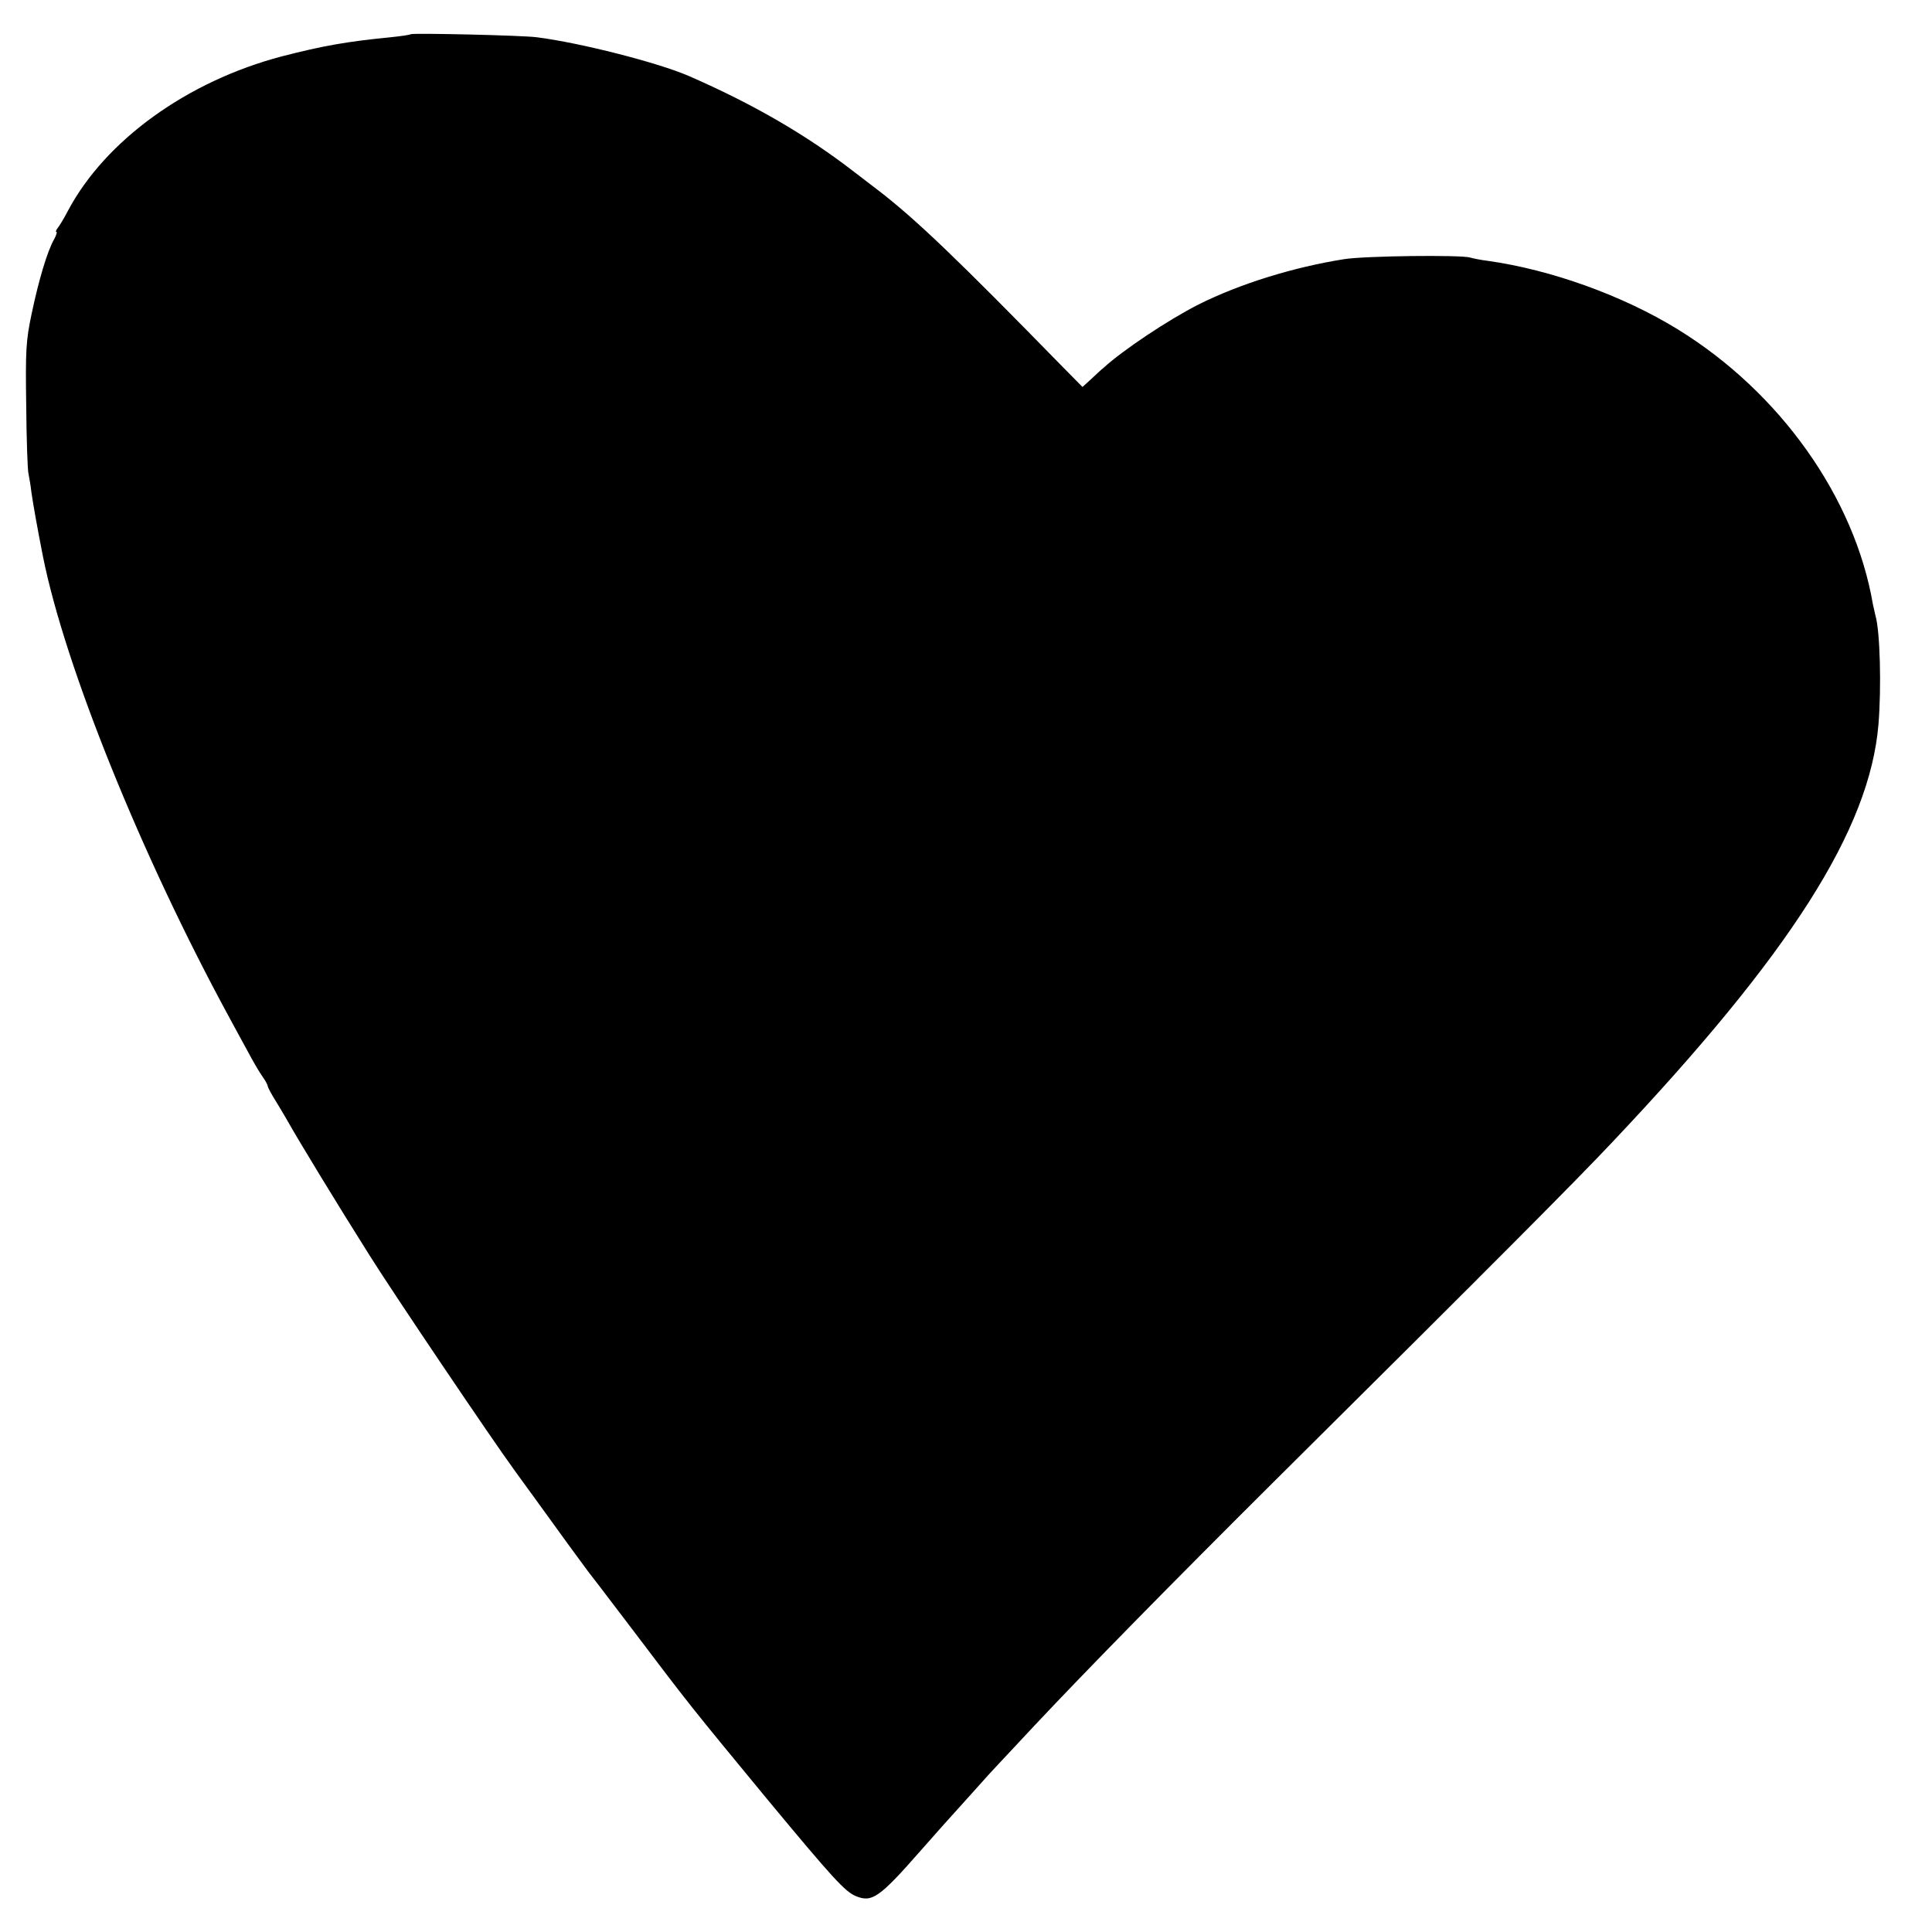 <svg version="1" xmlns="http://www.w3.org/2000/svg" width="933.333" height="933.333" viewBox="0 0 700 700"><path d="M148.8 12.4c-.1.2-3.4.7-7.3 1.1-16.2 1.6-24.5 3.1-39.3 6.9-34.3 9-64 30.4-77.6 56-1.4 2.7-3.1 5.5-3.7 6.2-.6.8-.8 1.4-.5 1.4.4 0 0 1.2-.8 2.7-2.5 4.4-5.6 14.9-8.1 26.8-2.1 9.9-2.3 13.3-2 33.5.1 12.4.5 23.4.8 24.5.2 1.1.8 4.2 1.1 7 .6 4.2 2.2 13.2 4.2 23.3 8 39.8 35.6 108.2 67.4 166.7 1.8 3.3 4.8 8.9 6.8 12.5 1.9 3.6 4.3 7.7 5.4 9.2 1 1.4 1.8 2.9 1.8 3.3 0 .4 1.4 3.1 3.2 5.9 1.7 2.8 3.6 6 4.2 7.1 3.4 6.1 17.6 29.5 29.6 48.5 8.6 13.7 44.2 66.5 52.4 77.7 1.7 2.4 4.8 6.6 6.9 9.5 7.9 11 19 26.2 19.8 27.2.5.6 7.1 9.2 14.6 19.1 23 30.4 22.1 29.2 50.7 63.9 23.4 28.2 27.8 33 31.7 34.6 5.8 2.4 8.5.6 23.4-16.4 3.9-4.4 7.7-8.7 8.5-9.6.8-.9 5.3-5.9 10-11.1 4.6-5.2 9.1-10.1 10-11 .8-.9 6.7-7.1 13-13.9 18.9-20.1 48.2-50 87.8-89.4C543 456 571 427.8 584.1 413.9c64.7-68.4 93.3-113.4 96.5-151.4 1.1-13.4.6-33.9-1.1-39.5-.2-.8-.6-2.6-.9-4-6.6-38.7-33.6-76.8-70.6-99.6-19.9-12.3-46.1-21.7-69-24.9-2.5-.3-5.4-.9-6.4-1.2-3.5-1-38.1-.6-45.6.6-18.4 2.9-38 9-52.9 16.5-10.8 5.5-27.2 16.4-34.3 22.9-.8.6-2.8 2.5-4.5 4.1l-3.1 2.8-7.2-7.3c-38.4-39.3-53.1-53.4-67-64.1-1.9-1.4-5.7-4.4-8.5-6.5-17.3-13.4-36.6-24.6-60-34.8-11.1-4.8-39.2-12-55-14-5.1-.7-45-1.6-45.7-1.1z"/></svg>